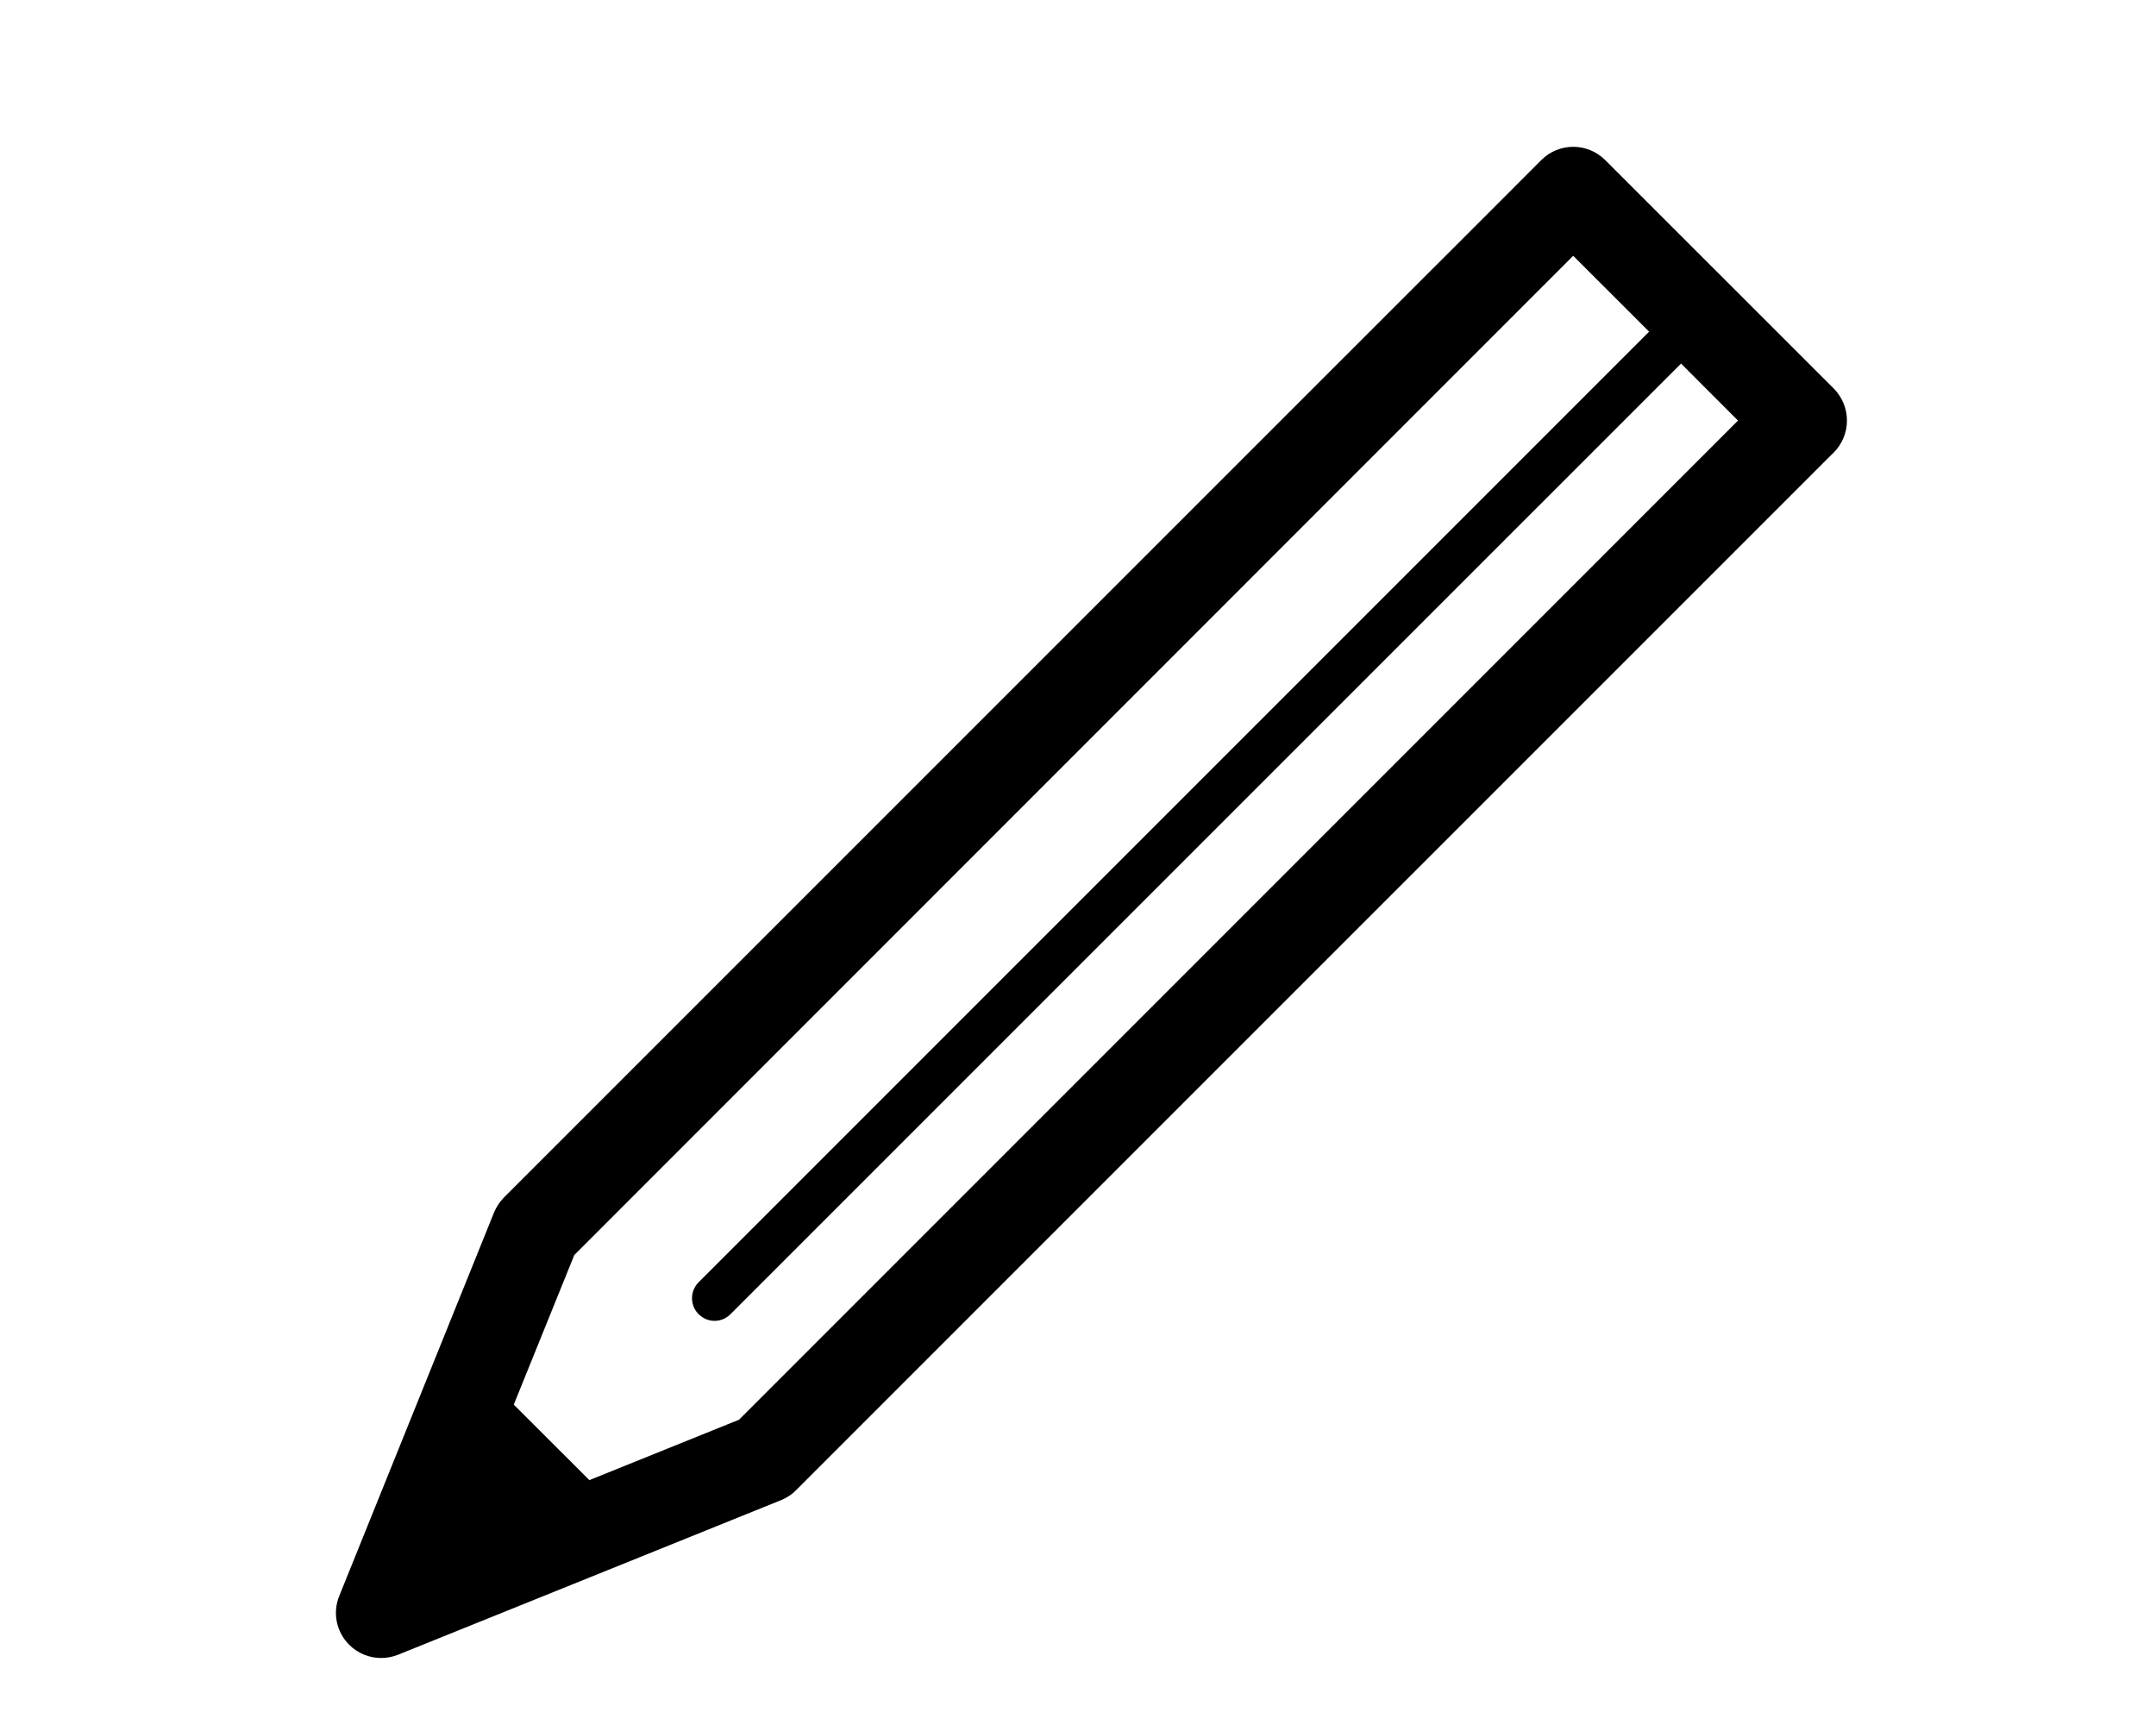 <?xml version="1.0" encoding="utf-8"?>
<!-- Generator: Adobe Illustrator 16.0.1, SVG Export Plug-In . SVG Version: 6.00 Build 0)  -->
<!DOCTYPE svg PUBLIC "-//W3C//DTD SVG 1.1//EN" "http://www.w3.org/Graphics/SVG/1.1/DTD/svg11.dtd">
<svg version="1.1" id="Layer_1" xmlns="http://www.w3.org/2000/svg" xmlns:xlink="http://www.w3.org/1999/xlink" x="0px" y="0px"
	 width="70.866px" height="56.693px" viewBox="0 0 70.866 56.693" enable-background="new 0 0 70.866 56.693" xml:space="preserve">
<path d="M60.278,12.773l-7.516-7.512c-0.581-0.581-1.522-0.581-2.101,0l-1.048,1.05l-2.385,2.385l-0.141,0.139L16.562,39.358
	c-0.14,0.143-0.25,0.311-0.325,0.495l-5.086,12.599c-0.226,0.553-0.095,1.183,0.327,1.605c0.284,0.283,0.665,0.434,1.046,0.434
	c0.188,0,0.375-0.035,0.558-0.107l8.004-3.229l4.597-1.856c0.183-0.076,0.35-0.185,0.488-0.328l33.973-33.972l0.133-0.129
	c0.273-0.277,0.431-0.653,0.431-1.048C60.708,13.428,60.551,13.052,60.278,12.773z M24.292,46.659l-4.92,1.986l-2.485-2.481
	l1.99-4.918L51.71,8.407l2.495,2.493L22.962,42.143c-0.288,0.29-0.288,0.757,0,1.047c0.15,0.146,0.333,0.22,0.525,0.22
	c0.19,0,0.379-0.074,0.525-0.22l31.243-31.241l1.872,1.873L24.292,46.659z"/>
</svg>
